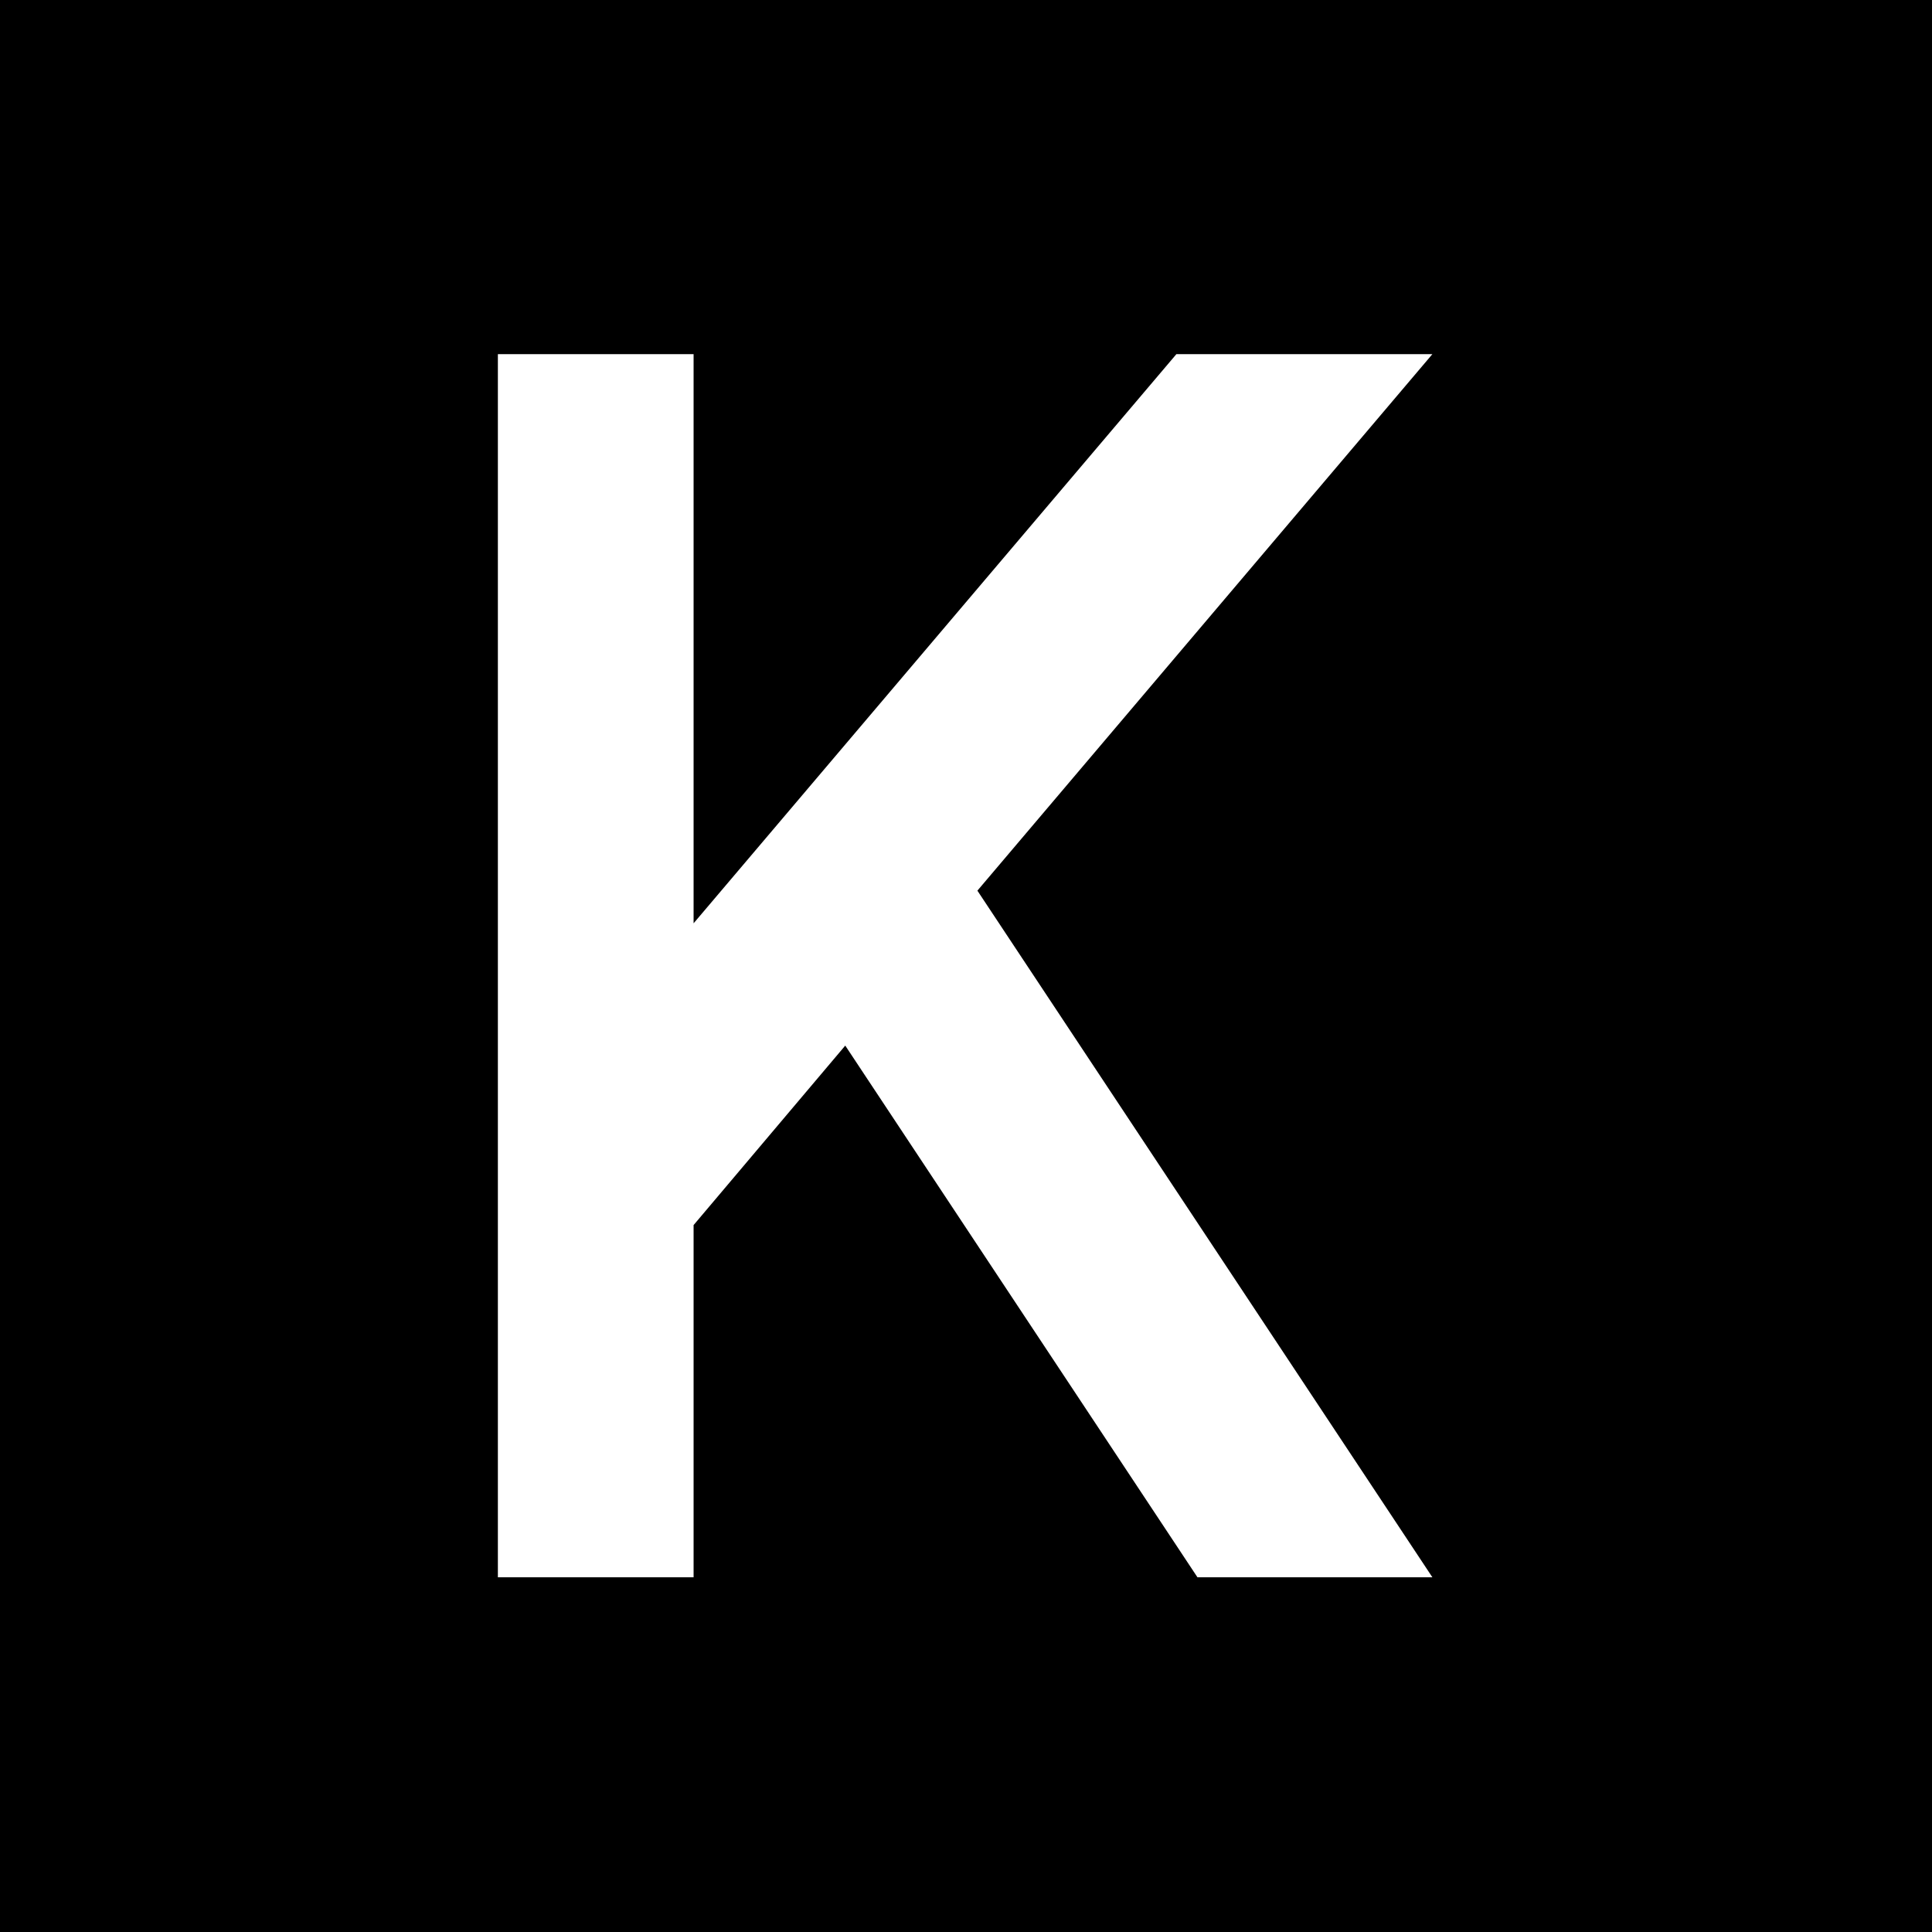 <?xml version="1.0" encoding="UTF-8"?>
<svg xmlns="http://www.w3.org/2000/svg" version="1.1" viewBox="0 0 100 100">
  <rect x="0" y="0" width="100" height="100" fill="#808080" stroke="none"/>
  <defs>
    <style>
      .cls-1 {
        fill: #fff;
      }
    </style>
  </defs>
  <!-- Generator: Adobe Illustrator 28.6.0, SVG Export Plug-In . SVG Version: 1.2.0 Build 709)  -->
  <g>
    <g id="Layer_1">
      <g>
        <rect x="-.04" y="-.02" width="100" height="100"/>
        <path d="M99.46.48v99H.46V.48h99M100.46-.52H-.54v101h101V-.52h0Z"/>
      </g>
      <path class="cls-1" d="M25.77,18.33h10.13v29.46l24.99-29.46h13.25l-23.55,27.77,23.55,35.54h-12.16l-18.23-27.52-7.85,9.29v18.23h-10.13V18.33Z"/>
    </g>
  </g>
</svg>